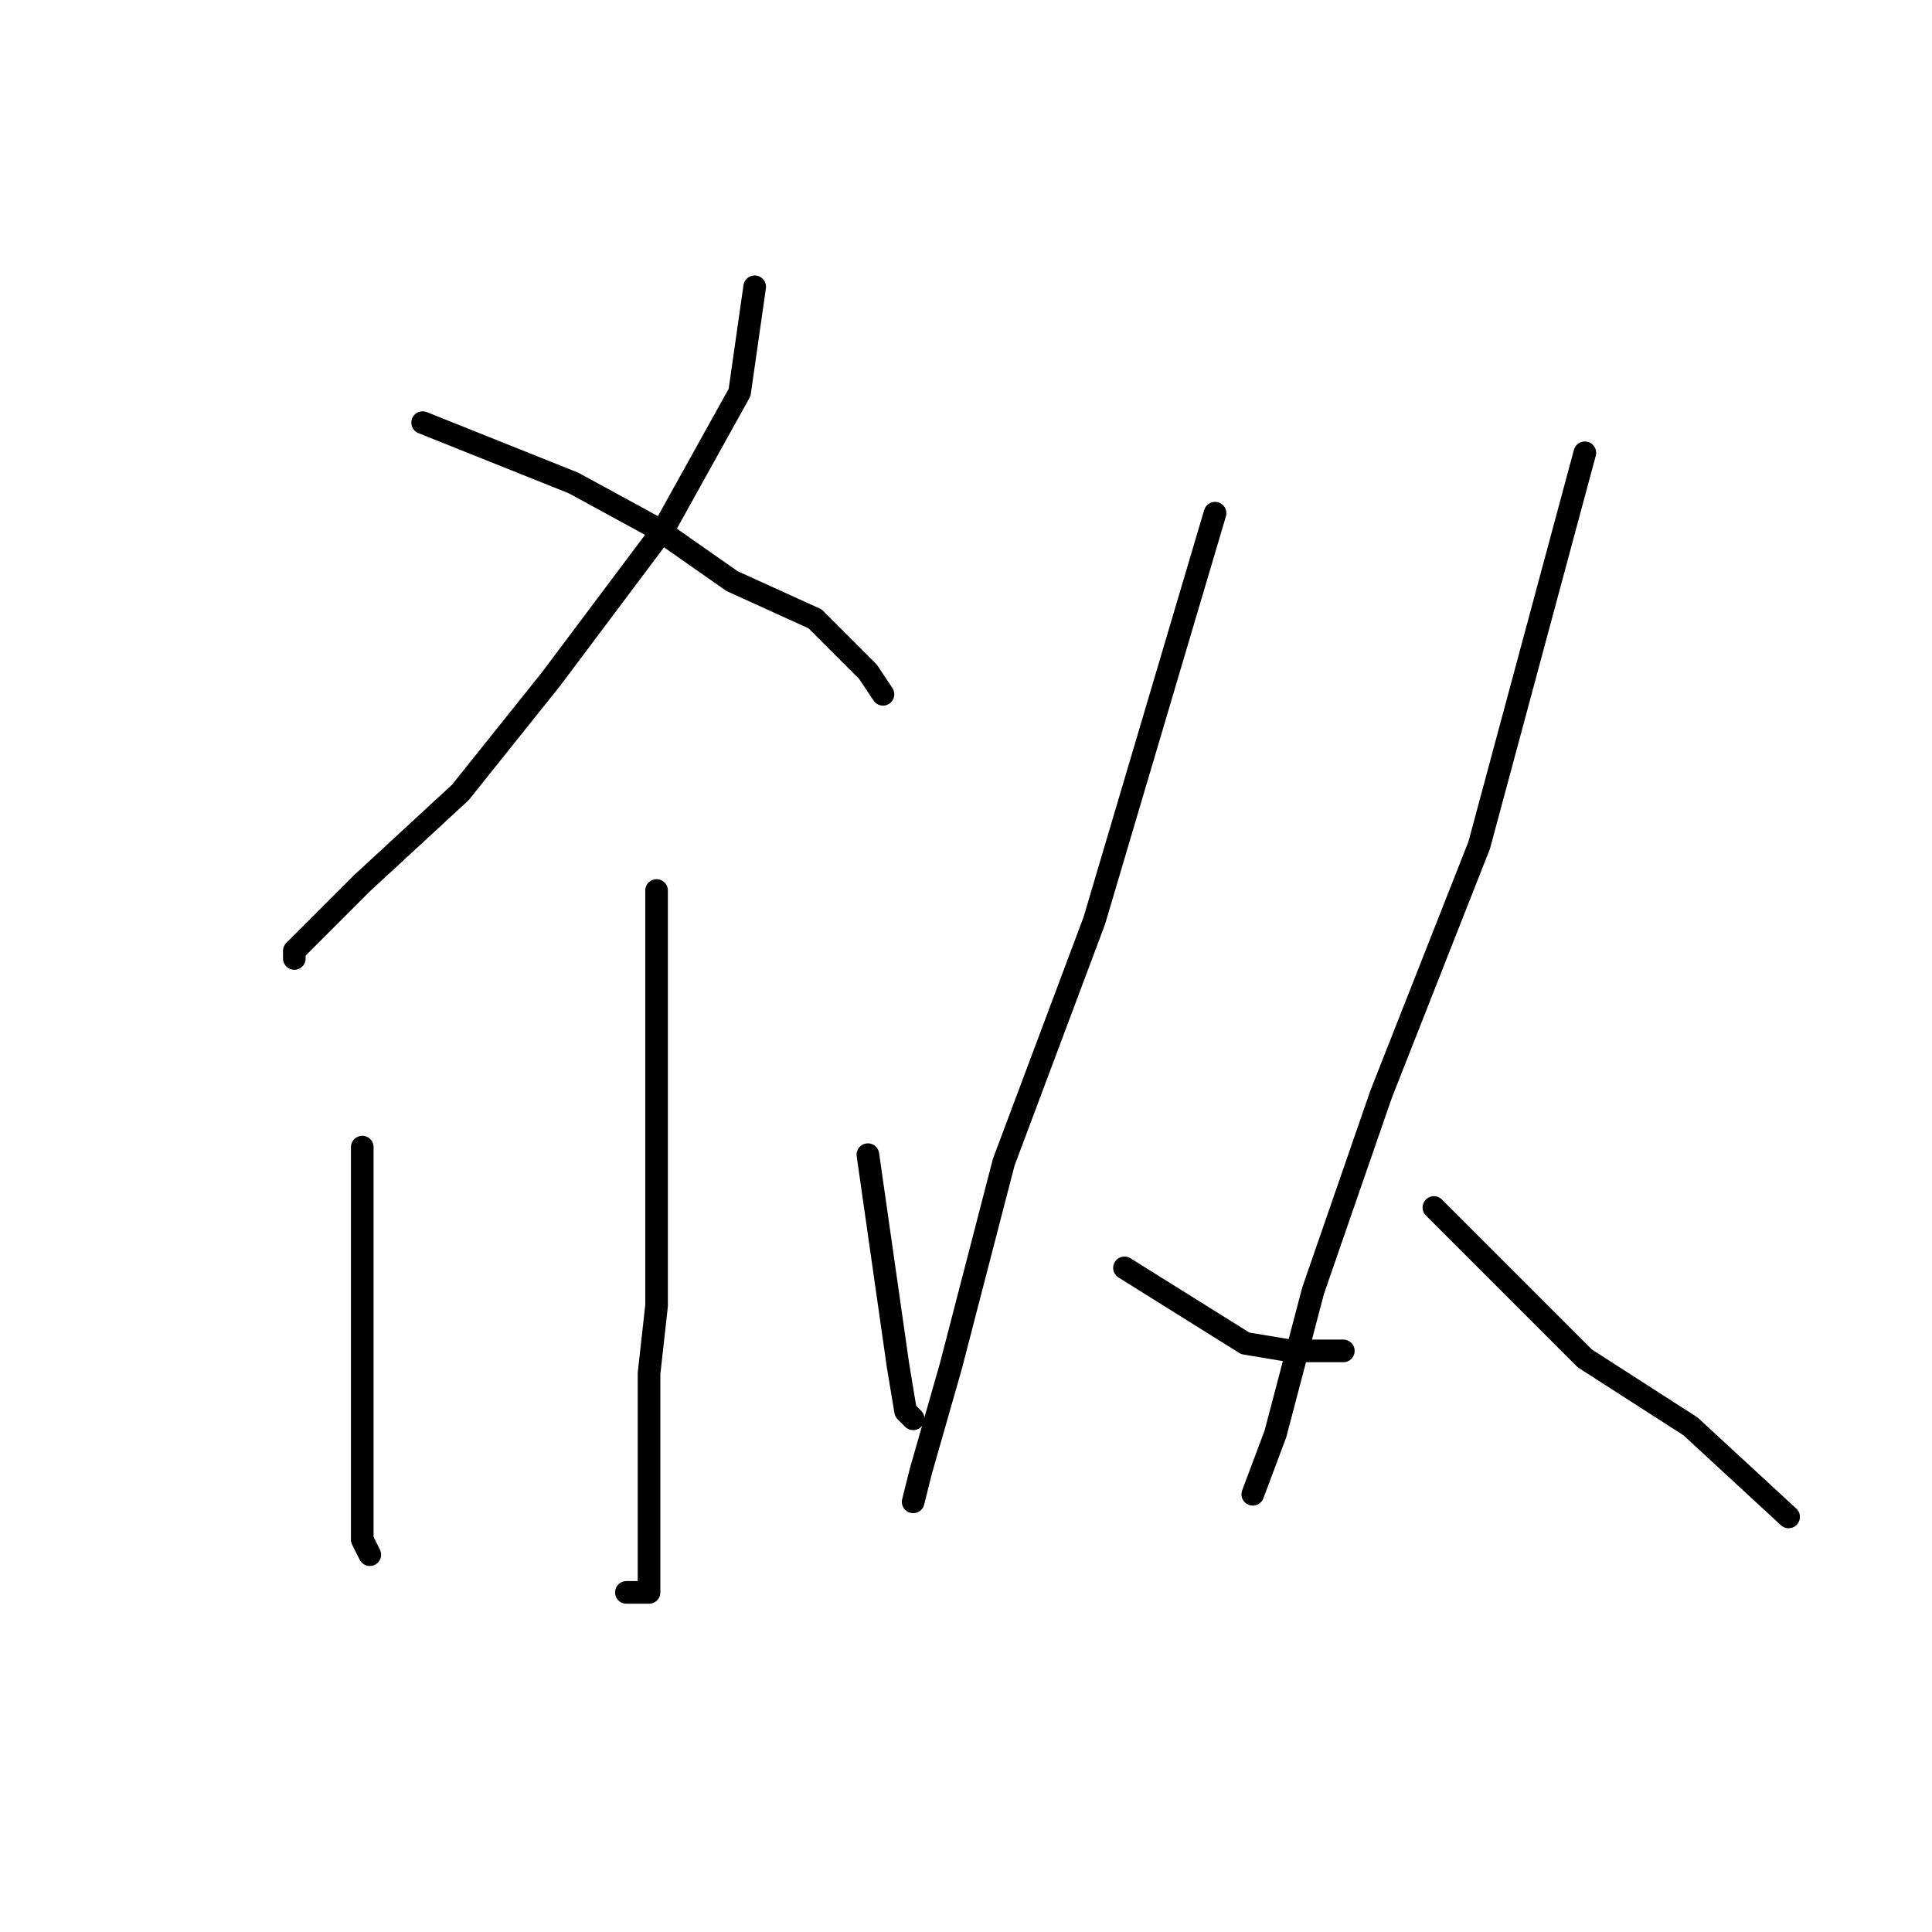 <?xml version="1.0" standalone="no"?>
    <svg width="256" height="256" xmlns="http://www.w3.org/2000/svg" version="1.1">
    <polyline stroke="black" stroke-width="3" stroke-linecap="round" fill="transparent" stroke-linejoin="round" points="100 38 99 45 98 52 88 70 73 90 61 105 48 117 42 123 39 126 39 127 39 127 " />
        <polyline stroke="black" stroke-width="3" stroke-linecap="round" fill="transparent" stroke-linejoin="round" points="56 56 66 60 76 64 87 70 97 77 108 82 115 89 117 92 117 92 " />
        <polyline stroke="black" stroke-width="3" stroke-linecap="round" fill="transparent" stroke-linejoin="round" points="87 118 87 128 87 138 87 173 86 182 86 198 86 209 86 211 83 211 83 211 " />
        <polyline stroke="black" stroke-width="3" stroke-linecap="round" fill="transparent" stroke-linejoin="round" points="48 152 48 167 48 182 48 195 48 204 49 206 49 206 " />
        <polyline stroke="black" stroke-width="3" stroke-linecap="round" fill="transparent" stroke-linejoin="round" points="115 153 117 167 119 181 120 187 121 188 121 188 " />
        <polyline stroke="black" stroke-width="3" stroke-linecap="round" fill="transparent" stroke-linejoin="round" points="161 68 153 95 145 122 133 154 126 181 122 195 121 199 121 199 " />
        <polyline stroke="black" stroke-width="3" stroke-linecap="round" fill="transparent" stroke-linejoin="round" points="149 168 157 173 165 178 171 179 178 179 178 179 " />
        <polyline stroke="black" stroke-width="3" stroke-linecap="round" fill="transparent" stroke-linejoin="round" points="210 60 203 86 196 112 183 145 174 171 169 190 166 198 166 198 " />
        <polyline stroke="black" stroke-width="3" stroke-linecap="round" fill="transparent" stroke-linejoin="round" points="190 160 200 170 210 180 224 189 237 201 237 201 " />
        </svg>